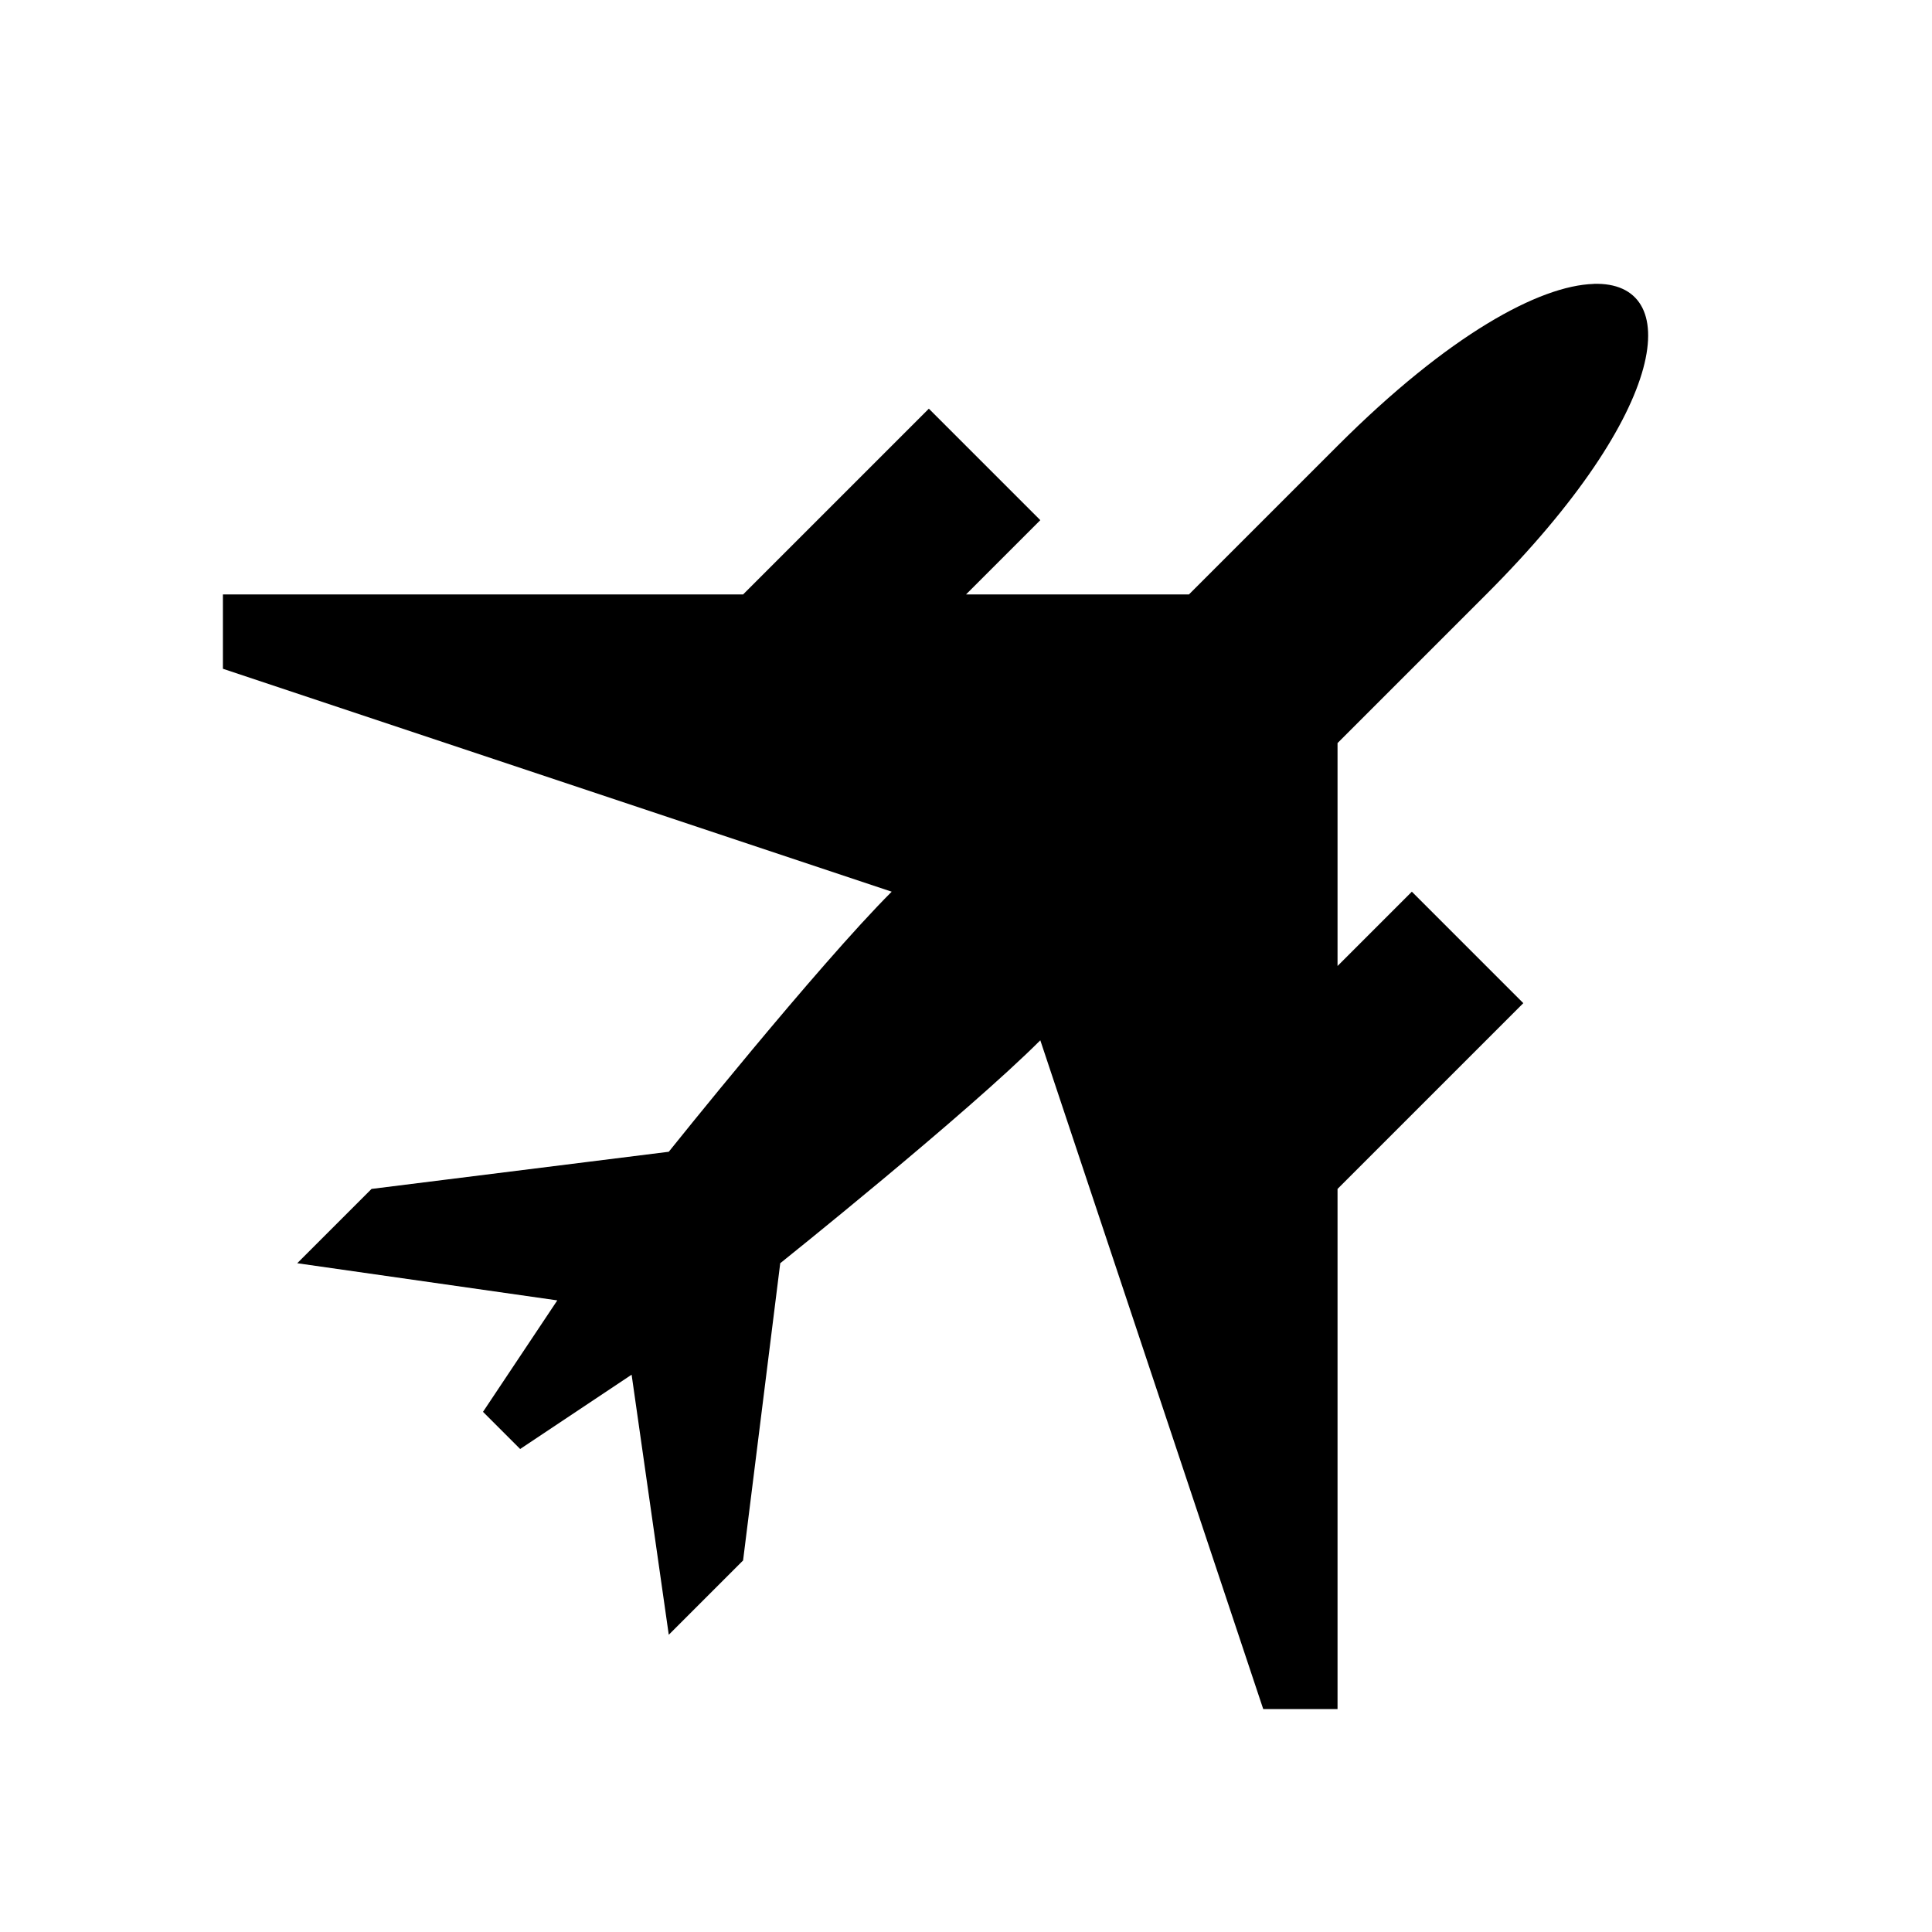 <svg width="26" height="26" viewBox="0 0 26 26" xmlns="http://www.w3.org/2000/svg">
<path d="M 21.445,3.821 C 20.719,3.844 19.5,4.5 18,6 l -2,2 h -3 l 1,-1 -1.5,-1.5 -2.5,2.5 H 3 v 1 l 9,3 c -1,1 -3,3.5 -3,3.5 l -4,0.5 -1,1 3.5,0.5 -1,1.5 0.5,0.5 1.5,-1 0.5,3.5 1,-1 0.5,-4 c 0,0 2.5,-2 3.5,-3 l 3,9 h 1 v -7 l 2.5,-2.5 -1.5,-1.5 -1,1 v -3 l 2,-2 c 2.5,-2.5 2.656,-4.219 1.445,-4.18 z" style="fill: #000000; fill-opacity: 1; stroke: none; stroke-width: 1px; stroke-linecap: butt; stroke-linejoin: miter; stroke-opacity: 1;" />
</svg>